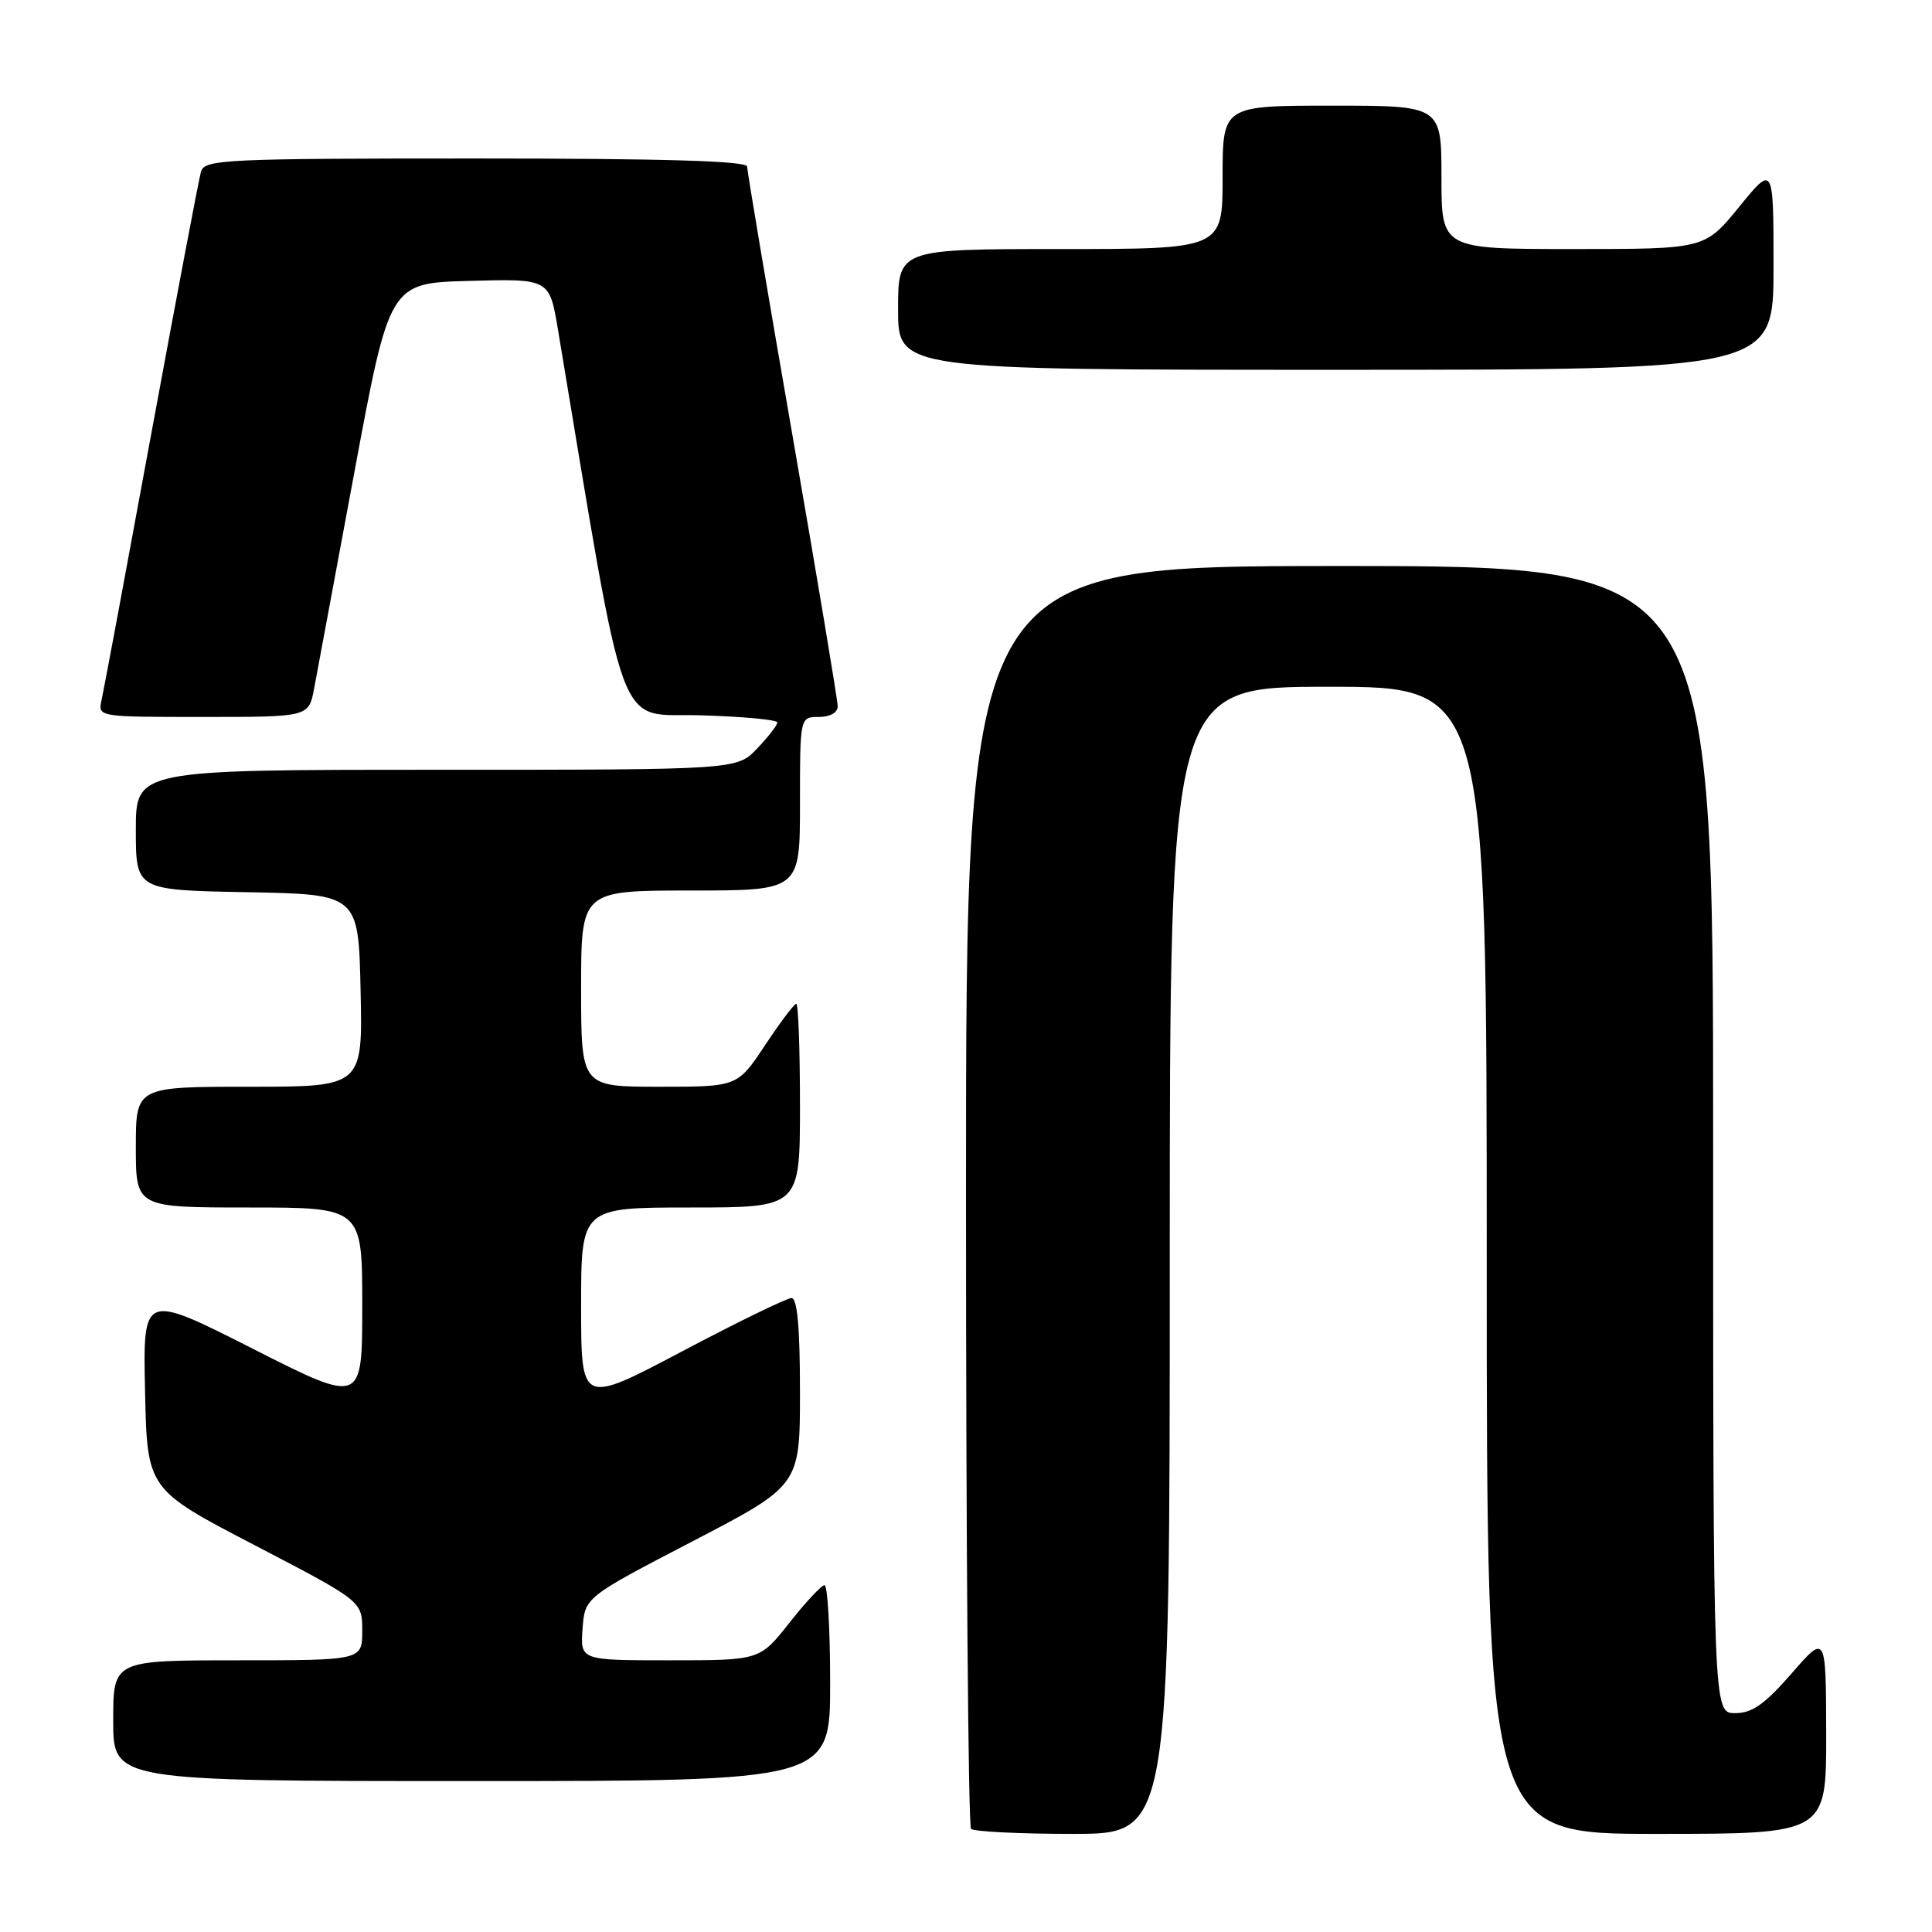 <?xml version="1.0" encoding="UTF-8" standalone="no"?>
<!DOCTYPE svg PUBLIC "-//W3C//DTD SVG 1.1//EN" "http://www.w3.org/Graphics/SVG/1.1/DTD/svg11.dtd" >
<svg xmlns="http://www.w3.org/2000/svg" xmlns:xlink="http://www.w3.org/1999/xlink" version="1.1" viewBox="0 0 256 256">
 <g >
 <path fill="currentColor"
d=" M 155.00 167.00 C 155.00 91.00 155.00 91.00 176.00 91.00 C 197.00 91.00 197.00 91.00 197.00 167.00 C 197.00 243.00 197.00 243.00 219.50 243.00 C 242.00 243.00 242.00 243.00 241.98 229.75 C 241.95 216.50 241.95 216.50 237.39 221.75 C 233.83 225.83 232.17 227.00 229.91 227.00 C 227.00 227.00 227.00 227.00 227.00 151.00 C 227.00 75.00 227.00 75.00 177.50 75.00 C 128.00 75.00 128.00 75.00 128.00 158.33 C 128.00 204.17 128.30 241.97 128.67 242.33 C 129.03 242.70 135.11 243.00 142.17 243.00 C 155.00 243.00 155.00 243.00 155.00 167.00 Z  M 110.00 223.00 C 110.00 215.85 109.66 210.02 109.25 210.04 C 108.84 210.06 106.74 212.31 104.59 215.04 C 100.67 220.00 100.67 220.00 88.78 220.00 C 76.89 220.00 76.89 220.00 77.19 215.83 C 77.50 211.65 77.50 211.65 91.75 204.24 C 106.00 196.83 106.00 196.83 106.00 184.42 C 106.00 175.88 105.65 172.00 104.87 172.00 C 104.26 172.00 97.73 175.18 90.37 179.07 C 77.00 186.13 77.00 186.13 77.00 173.07 C 77.00 160.00 77.00 160.00 91.50 160.00 C 106.00 160.00 106.00 160.00 106.00 146.50 C 106.00 139.07 105.78 133.00 105.51 133.00 C 105.24 133.00 103.38 135.47 101.37 138.50 C 97.72 144.00 97.72 144.00 87.36 144.00 C 77.00 144.00 77.00 144.00 77.00 131.00 C 77.00 118.00 77.00 118.00 91.50 118.00 C 106.00 118.00 106.00 118.00 106.00 106.50 C 106.00 95.00 106.00 95.00 108.50 95.00 C 109.98 95.00 111.00 94.43 111.00 93.59 C 111.00 92.82 108.30 76.65 105.00 57.66 C 101.70 38.68 99.00 22.66 99.00 22.07 C 99.00 21.33 87.97 21.00 63.07 21.00 C 29.71 21.00 27.10 21.13 26.63 22.75 C 26.35 23.71 23.39 39.35 20.04 57.50 C 16.70 75.65 13.74 91.51 13.46 92.75 C 12.96 95.00 12.96 95.00 26.94 95.00 C 40.91 95.00 40.91 95.00 41.62 91.25 C 42.00 89.19 44.41 76.25 46.97 62.50 C 51.62 37.50 51.62 37.50 62.21 37.22 C 72.81 36.93 72.81 36.93 73.94 43.72 C 83.16 98.93 81.52 94.47 92.75 94.78 C 98.39 94.94 103.00 95.37 103.00 95.73 C 103.00 96.09 101.79 97.65 100.31 99.20 C 97.63 102.00 97.63 102.00 57.81 102.00 C 18.00 102.00 18.00 102.00 18.00 109.97 C 18.00 117.95 18.00 117.95 32.75 118.22 C 47.50 118.50 47.50 118.50 47.78 131.25 C 48.06 144.00 48.06 144.00 33.03 144.00 C 18.00 144.00 18.00 144.00 18.00 152.00 C 18.00 160.00 18.00 160.00 33.00 160.00 C 48.00 160.00 48.00 160.00 48.00 173.04 C 48.00 186.07 48.00 186.07 33.47 178.70 C 18.94 171.34 18.94 171.34 19.22 184.34 C 19.50 197.34 19.50 197.34 33.75 204.75 C 48.00 212.17 48.00 212.17 48.00 216.08 C 48.00 220.00 48.00 220.00 31.50 220.00 C 15.00 220.00 15.00 220.00 15.00 228.00 C 15.00 236.00 15.00 236.00 62.50 236.00 C 110.00 236.00 110.00 236.00 110.00 223.00 Z  M 235.00 35.41 C 235.00 21.82 235.00 21.82 230.45 27.41 C 225.89 33.00 225.89 33.00 208.45 33.00 C 191.00 33.00 191.00 33.00 191.00 23.50 C 191.00 14.00 191.00 14.00 176.50 14.00 C 162.00 14.00 162.00 14.00 162.00 23.50 C 162.00 33.00 162.00 33.00 140.50 33.00 C 119.00 33.00 119.00 33.00 119.00 41.00 C 119.00 49.00 119.00 49.00 177.00 49.00 C 235.00 49.00 235.00 49.00 235.00 35.41 Z "/>
</g>
</svg>